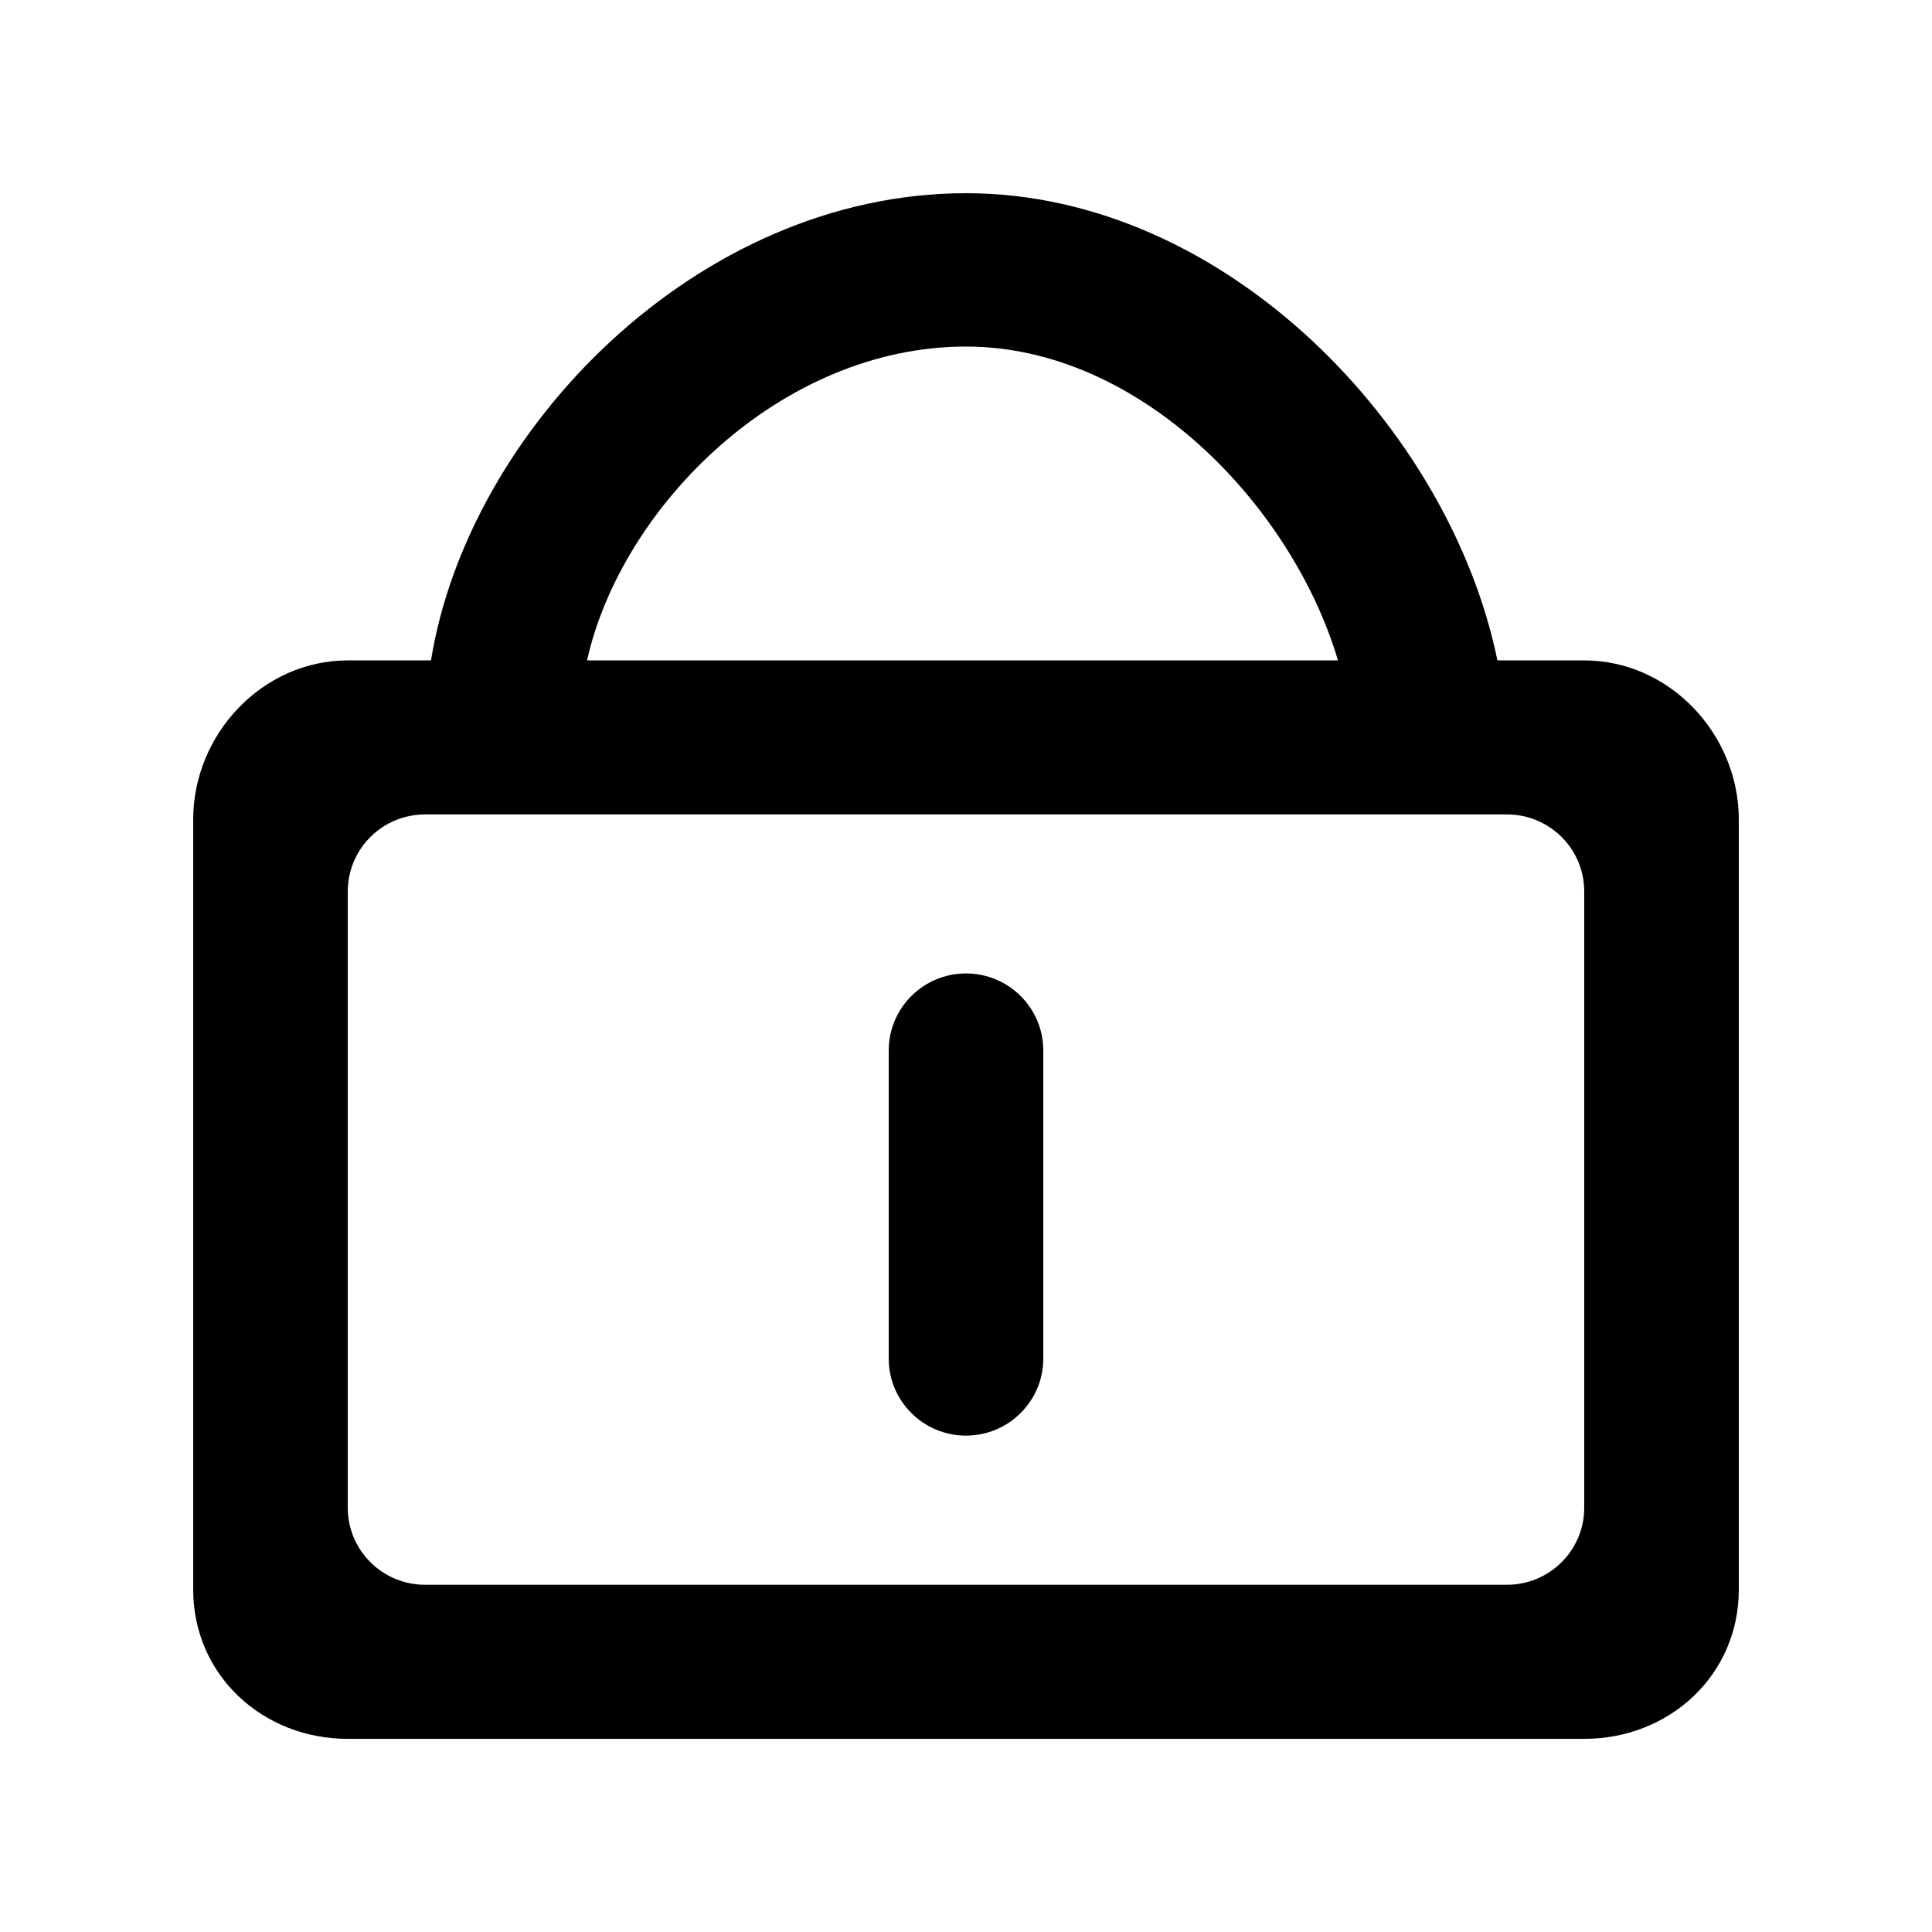 <!-- Generated by IcoMoon.io -->
<svg version="1.1" xmlns="http://www.w3.org/2000/svg" width="40" height="40" viewBox="0 0 40 40">
<title>mp-shopping_bag-3</title>
<path d="M21.6 21.749v6.379c0 0.88-0.717 1.595-1.6 1.595s-1.6-0.714-1.6-1.595v-6.379c0-0.88 0.717-1.595 1.6-1.595s1.6 0.714 1.6 1.595v0zM32.8 31.216c0 0.88-0.717 1.595-1.6 1.595h-22.4c-0.883 0-1.6-0.714-1.6-1.595v-12.759c0-0.882 0.717-1.595 1.6-1.595h22.4c0.883 0 1.6 0.713 1.6 1.595v12.759zM20 7.175c3.614 0 6.754 3.308 7.701 6.497h-15.547c0.715-3.19 4.013-6.497 7.846-6.497v0zM32.8 13.673h-1.798c-0.978-4.784-5.614-9.673-11.002-9.673-5.552 0-10.304 4.888-11.077 9.673h-1.723c-1.768 0-3.2 1.529-3.2 3.292v15.948c0 1.762 1.432 3.088 3.2 3.088h25.6c1.768 0 3.2-1.325 3.2-3.088v-15.948c0-1.762-1.432-3.292-3.2-3.292v0z"></path>
</svg>
